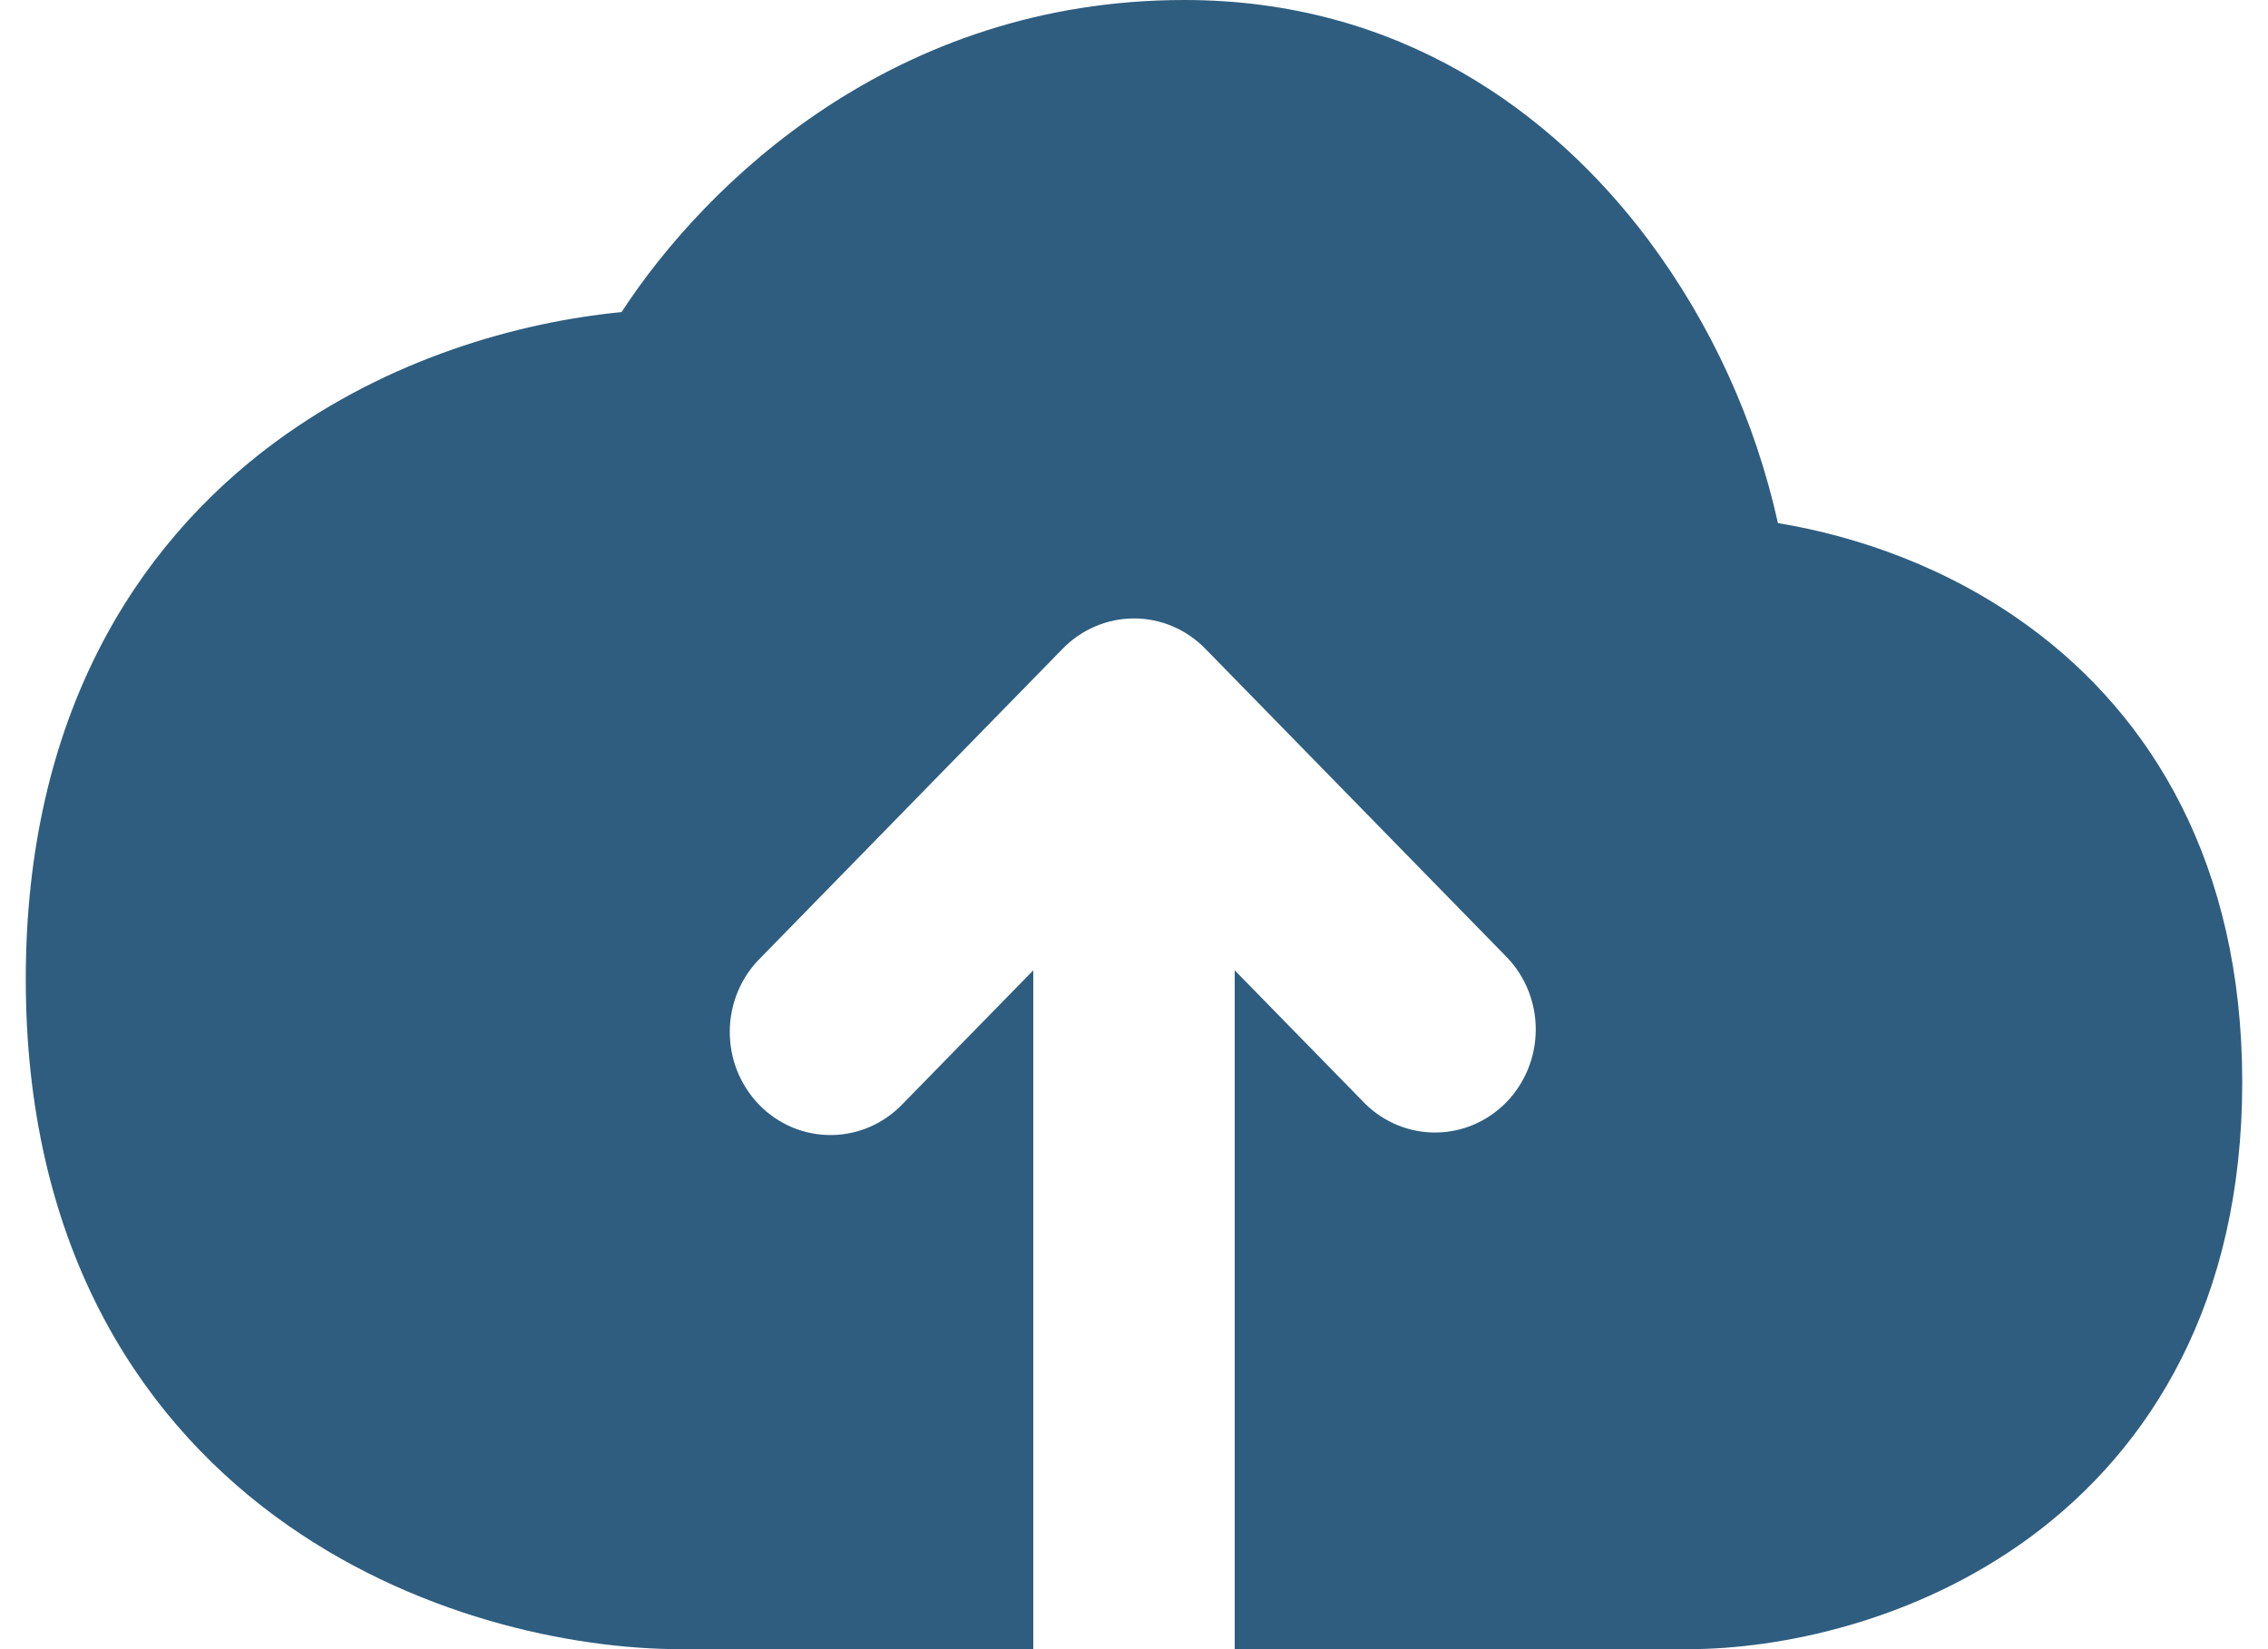 <svg width="44" height="32" viewBox="0 0 44 32" fill="none" xmlns="http://www.w3.org/2000/svg">
<path fill-rule="evenodd" clip-rule="evenodd" d="M12.057 6.058C13.695 3.544 17.36 0 22.977 0C27.14 0 30.111 2.16 31.982 4.66C33.194 6.285 34.05 8.157 34.493 10.15C36.028 10.404 37.806 11.01 39.39 12.178C41.725 13.896 43.5 16.746 43.5 21C43.5 25.252 41.725 28.102 39.39 29.824C37.154 31.47 34.529 32 32.75 32H23.954V18.828L26.482 21.414C26.85 21.778 27.344 21.98 27.857 21.975C28.369 21.971 28.859 21.761 29.222 21.39C29.584 21.019 29.79 20.517 29.794 19.993C29.799 19.468 29.602 18.963 29.245 18.586L23.382 12.586C23.015 12.211 22.518 12 22 12C21.482 12 20.985 12.211 20.618 12.586L14.755 18.586C14.568 18.77 14.419 18.991 14.316 19.235C14.214 19.479 14.16 19.742 14.158 20.007C14.156 20.273 14.205 20.536 14.303 20.782C14.402 21.028 14.547 21.251 14.73 21.439C14.914 21.627 15.132 21.775 15.372 21.876C15.612 21.976 15.87 22.027 16.129 22.024C16.389 22.022 16.645 21.967 16.884 21.862C17.122 21.757 17.338 21.605 17.518 21.414L20.046 18.828V32H13.204C11.1 32 7.986 31.37 5.343 29.424C2.601 27.402 0.5 24.052 0.5 19C0.5 13.948 2.601 10.598 5.343 8.576C7.54 6.958 10.06 6.25 12.057 6.056V6.058Z" fill="#2E5D7F"/>
</svg>
